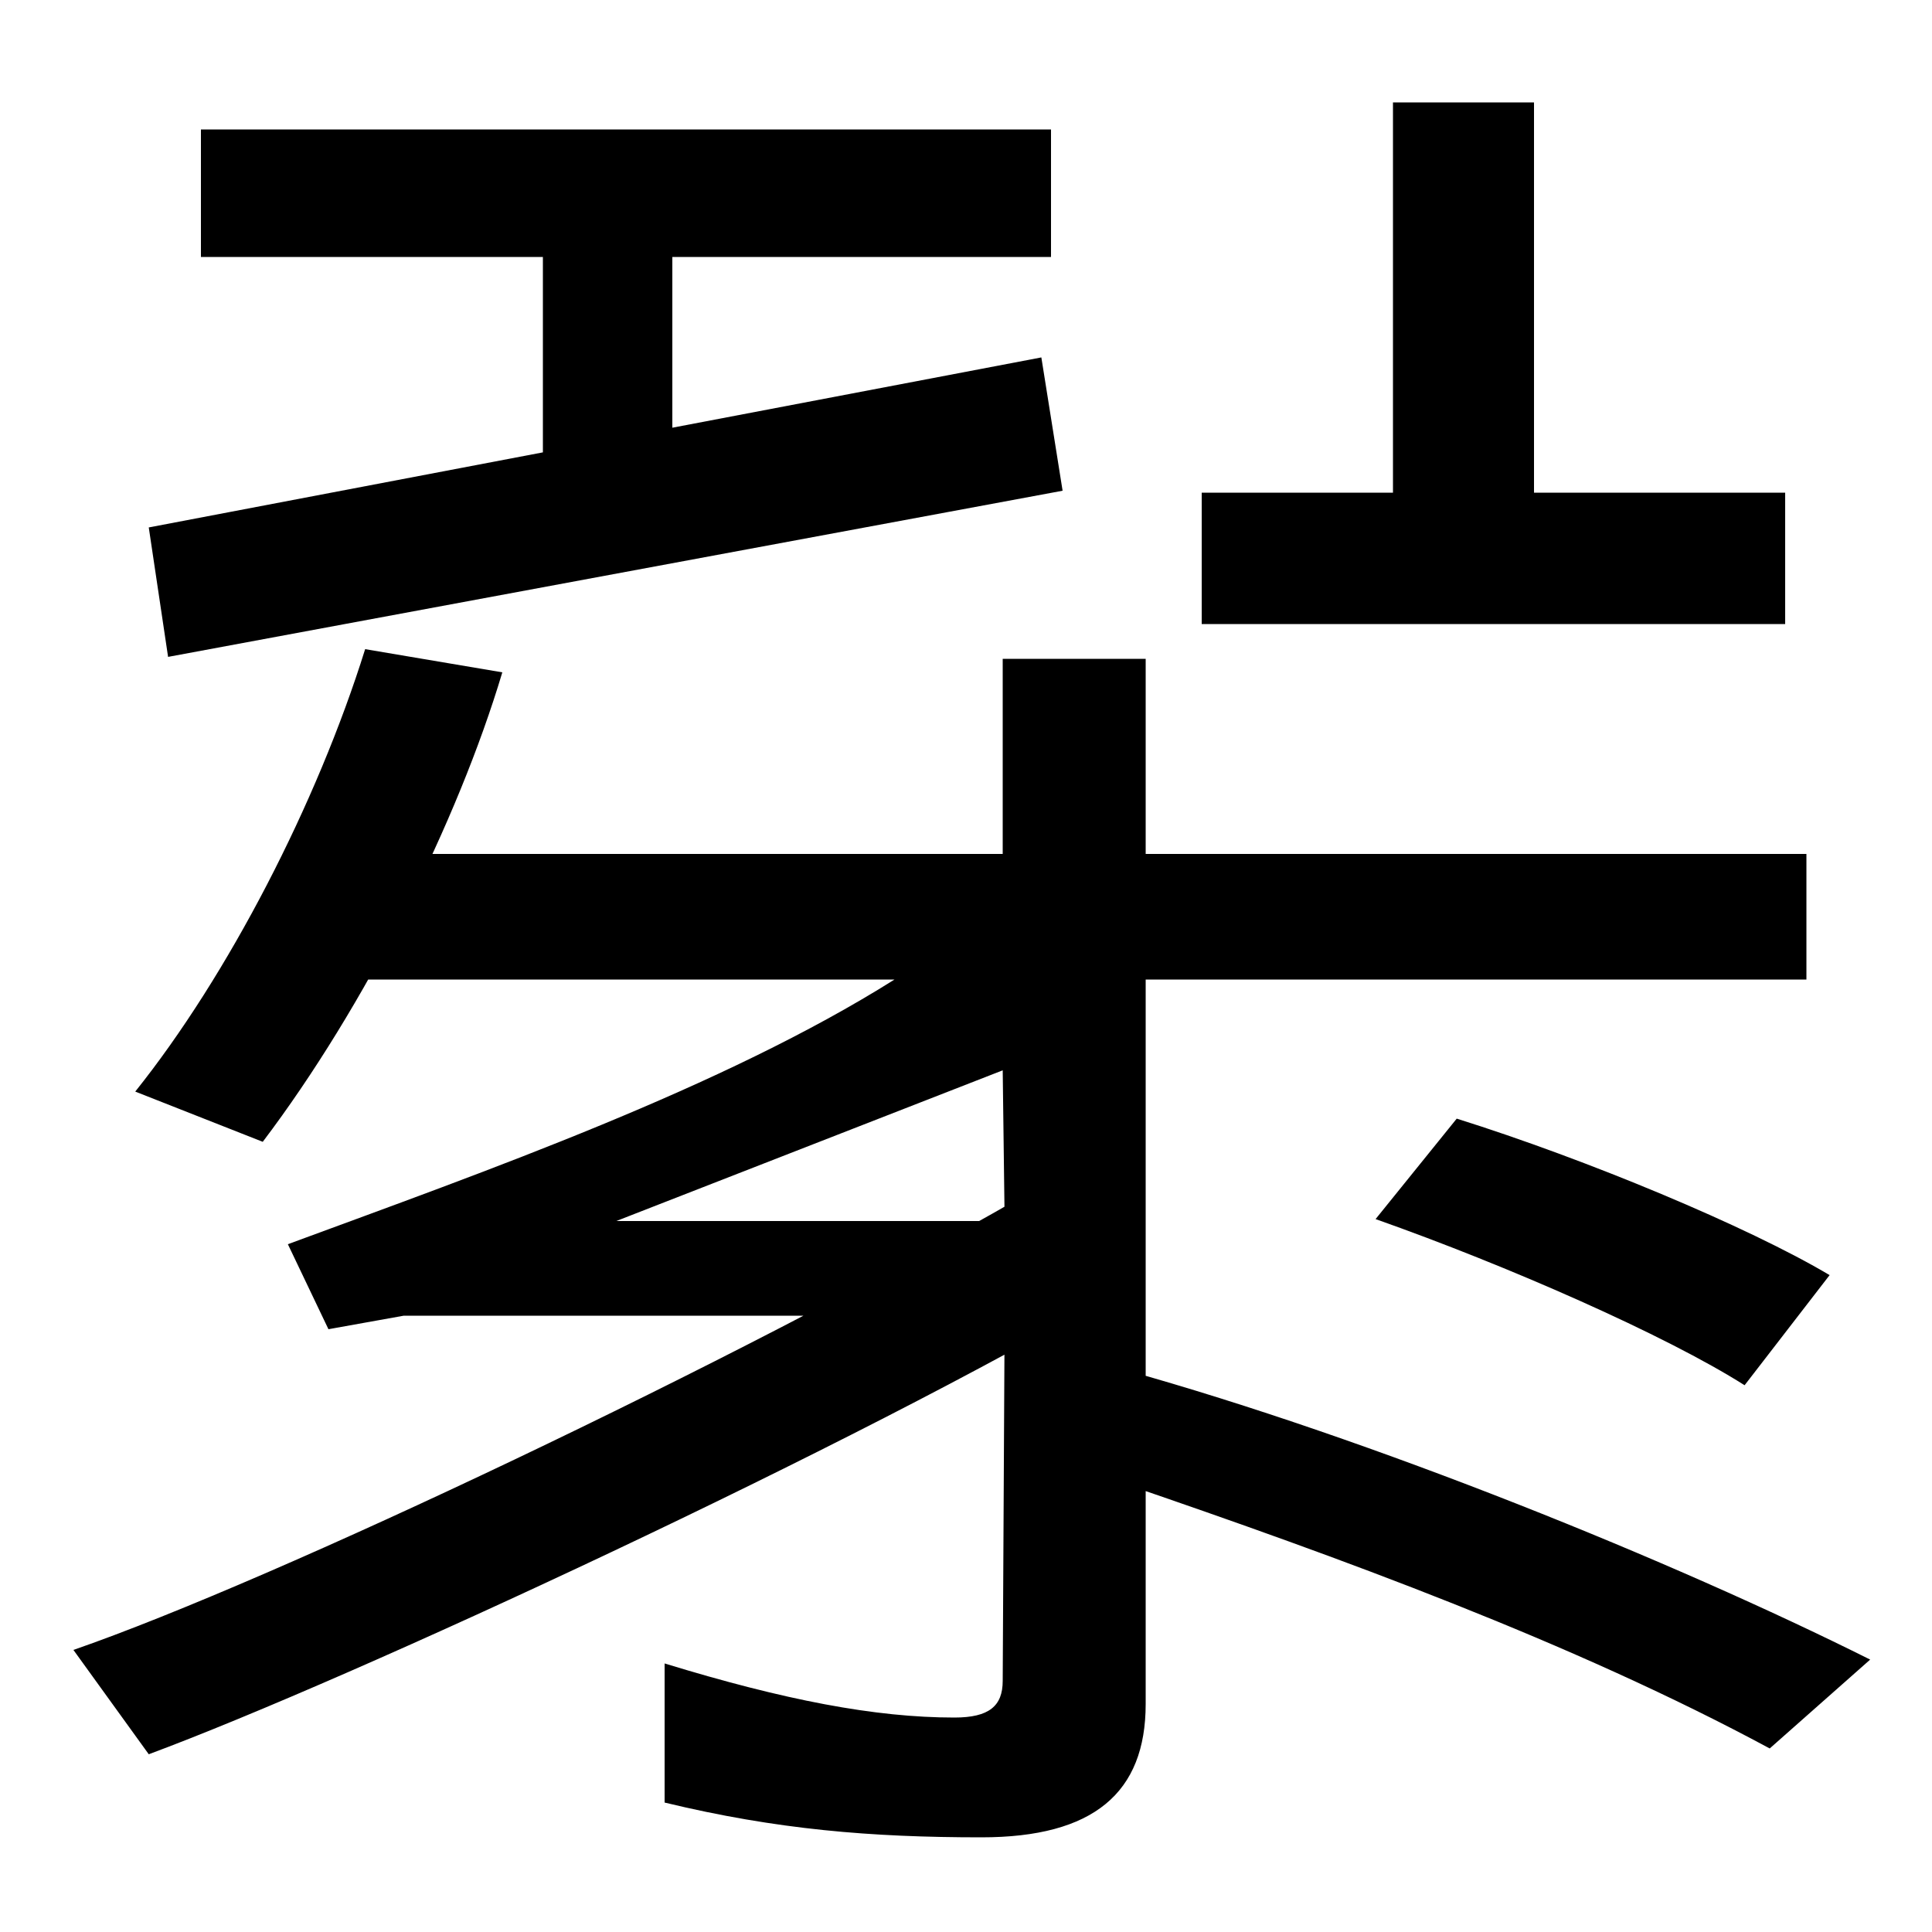 <svg xmlns="http://www.w3.org/2000/svg" width="1000" height="1000"><path d="M508 -71C566 -71 593 -48 593 -2V373H935V438H593V539H519V438H170V373H463C374 317 252 274 149 236L170 192L209 199H520L519 10C519 -3 512 -9 494 -9C453 -9 406 0 344 19V-53C402 -67 451 -71 508 -71ZM77 -28C182 11 443 132 579 212L528 260C380 175 142 62 38 26ZM136 289C189 359 237 455 260 532L189 544C164 464 118 375 70 315ZM319 248 519 326 520 248ZM916 -25 968 21C866 72 711 135 582 171V112C693 74 814 30 916 -25ZM87 540 550 626 539 695 77 607ZM281 615H348V782H281ZM903 163 947 220C905 245 821 280 754 301L712 249C780 225 862 189 903 163ZM104 747H544V813H104ZM622 557H924V625H794V827H721V625H622Z" transform="translate(0, 880) scale(1,-1)" /></svg>